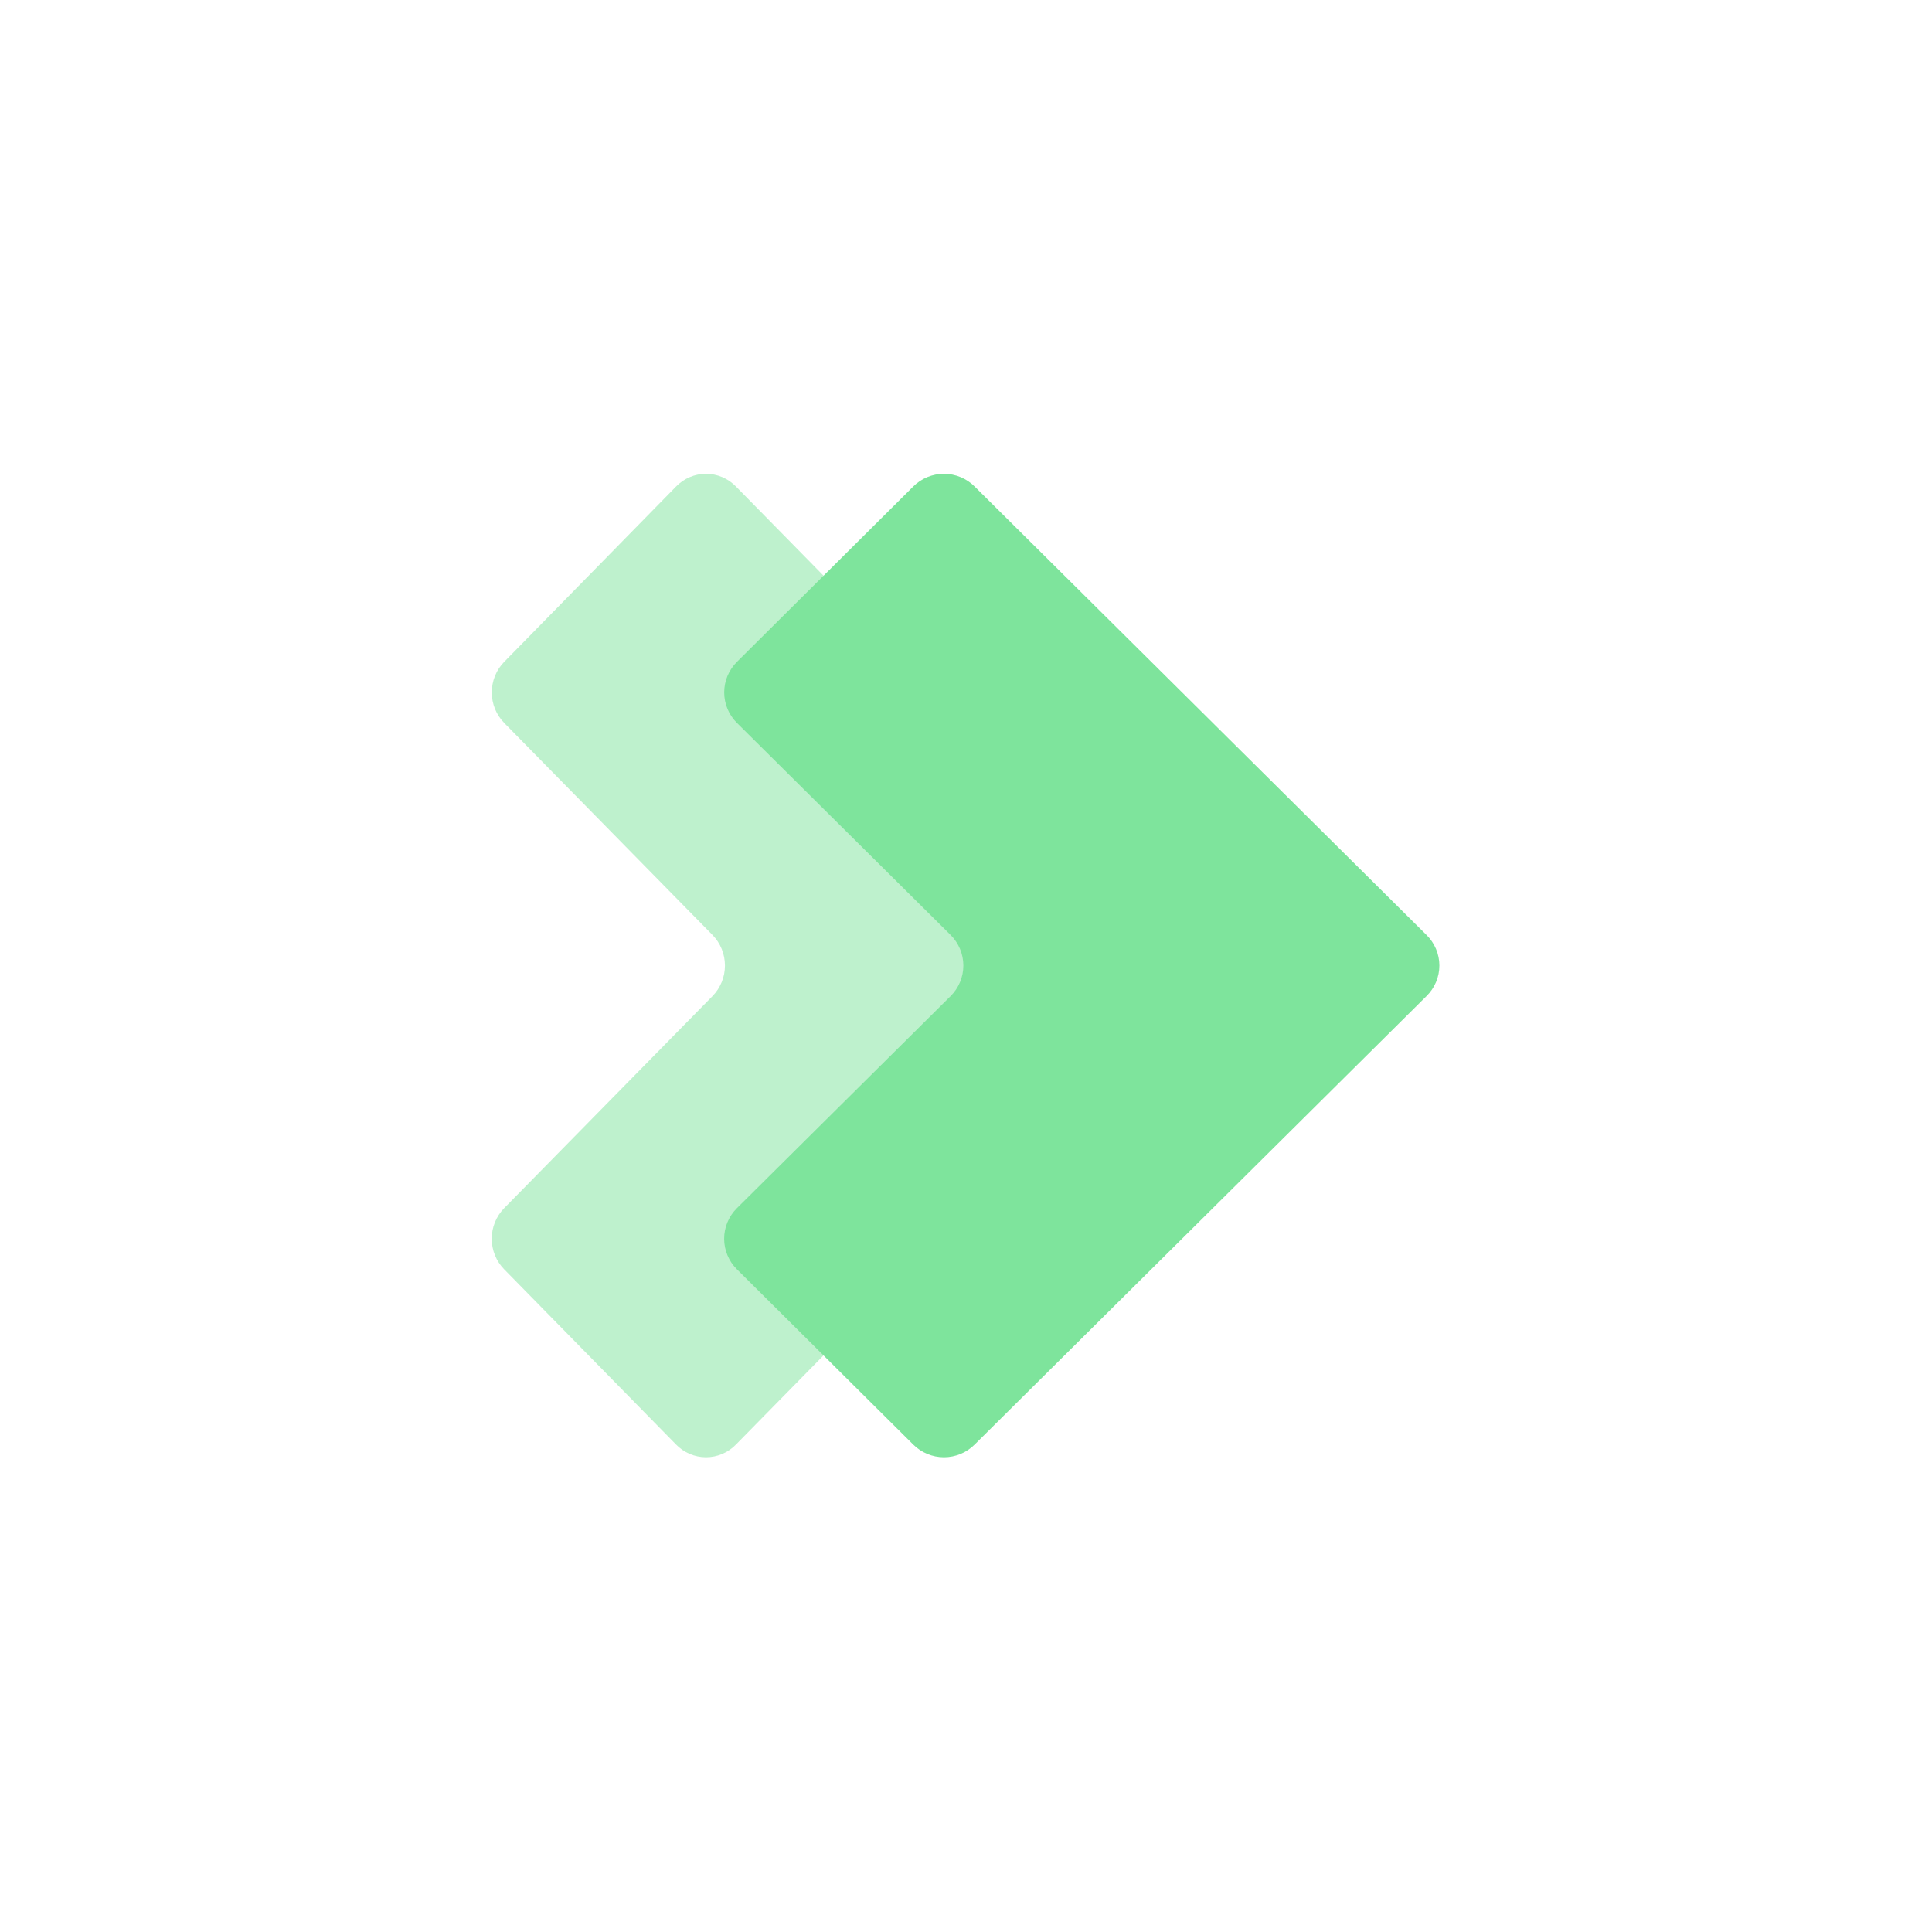 <svg width="265" height="265" viewBox="0 0 265 265" fill="none" xmlns="http://www.w3.org/2000/svg">
<path opacity="0.5" d="M97.733 128.248L69.161 99.163C68.62 98.612 68.19 97.959 67.897 97.24C67.604 96.52 67.454 95.749 67.454 94.97C67.454 94.192 67.604 93.421 67.897 92.701C68.19 91.982 68.62 91.328 69.161 90.778L92.721 66.743C93.26 66.188 93.901 65.747 94.608 65.446C95.315 65.145 96.074 64.99 96.84 64.99C97.606 64.99 98.365 65.145 99.072 65.446C99.779 65.747 100.42 66.188 100.958 66.743L161.379 128.248C161.923 128.795 162.356 129.448 162.651 130.167C162.946 130.886 163.098 131.657 163.098 132.436C163.098 133.216 162.946 133.987 162.651 134.706C162.356 135.425 161.923 136.077 161.379 136.625L100.958 198.13C100.42 198.685 99.779 199.126 99.072 199.427C98.365 199.728 97.606 199.883 96.84 199.883C96.074 199.883 95.315 199.728 94.608 199.427C93.901 199.126 93.26 198.685 92.722 198.13L69.153 174.102C68.612 173.552 68.183 172.898 67.89 172.179C67.597 171.459 67.446 170.688 67.446 169.91C67.446 169.131 67.597 168.36 67.89 167.641C68.183 166.921 68.612 166.268 69.153 165.717L97.733 136.625C98.824 135.514 99.436 134.007 99.436 132.436C99.436 130.865 98.824 129.359 97.733 128.248Z" fill="#7EE49C"/>
<path d="M130.39 128.248L101.085 99.163C100.53 98.612 100.09 97.959 99.789 97.24C99.489 96.52 99.334 95.749 99.334 94.97C99.334 94.192 99.489 93.421 99.789 92.701C100.09 91.982 100.53 91.328 101.085 90.778L125.25 66.743C125.802 66.188 126.46 65.747 127.185 65.446C127.91 65.145 128.688 64.99 129.474 64.99C130.26 64.99 131.038 65.145 131.763 65.446C132.488 65.747 133.146 66.188 133.698 66.743L195.668 128.248C196.226 128.795 196.67 129.448 196.972 130.167C197.275 130.886 197.431 131.657 197.431 132.436C197.431 133.216 197.275 133.987 196.972 134.706C196.67 135.425 196.226 136.077 195.668 136.625L133.698 198.13C133.146 198.685 132.488 199.126 131.763 199.427C131.038 199.728 130.26 199.883 129.474 199.883C128.688 199.883 127.91 199.728 127.185 199.427C126.46 199.126 125.802 198.685 125.25 198.13L101.078 174.102C100.523 173.552 100.082 172.898 99.782 172.179C99.481 171.459 99.327 170.688 99.327 169.91C99.327 169.131 99.481 168.36 99.782 167.641C100.082 166.921 100.523 166.268 101.078 165.717L130.39 136.625C131.509 135.514 132.137 134.007 132.137 132.436C132.137 130.865 131.509 129.359 130.39 128.248Z" fill="#7EE49C"/>
</svg>
